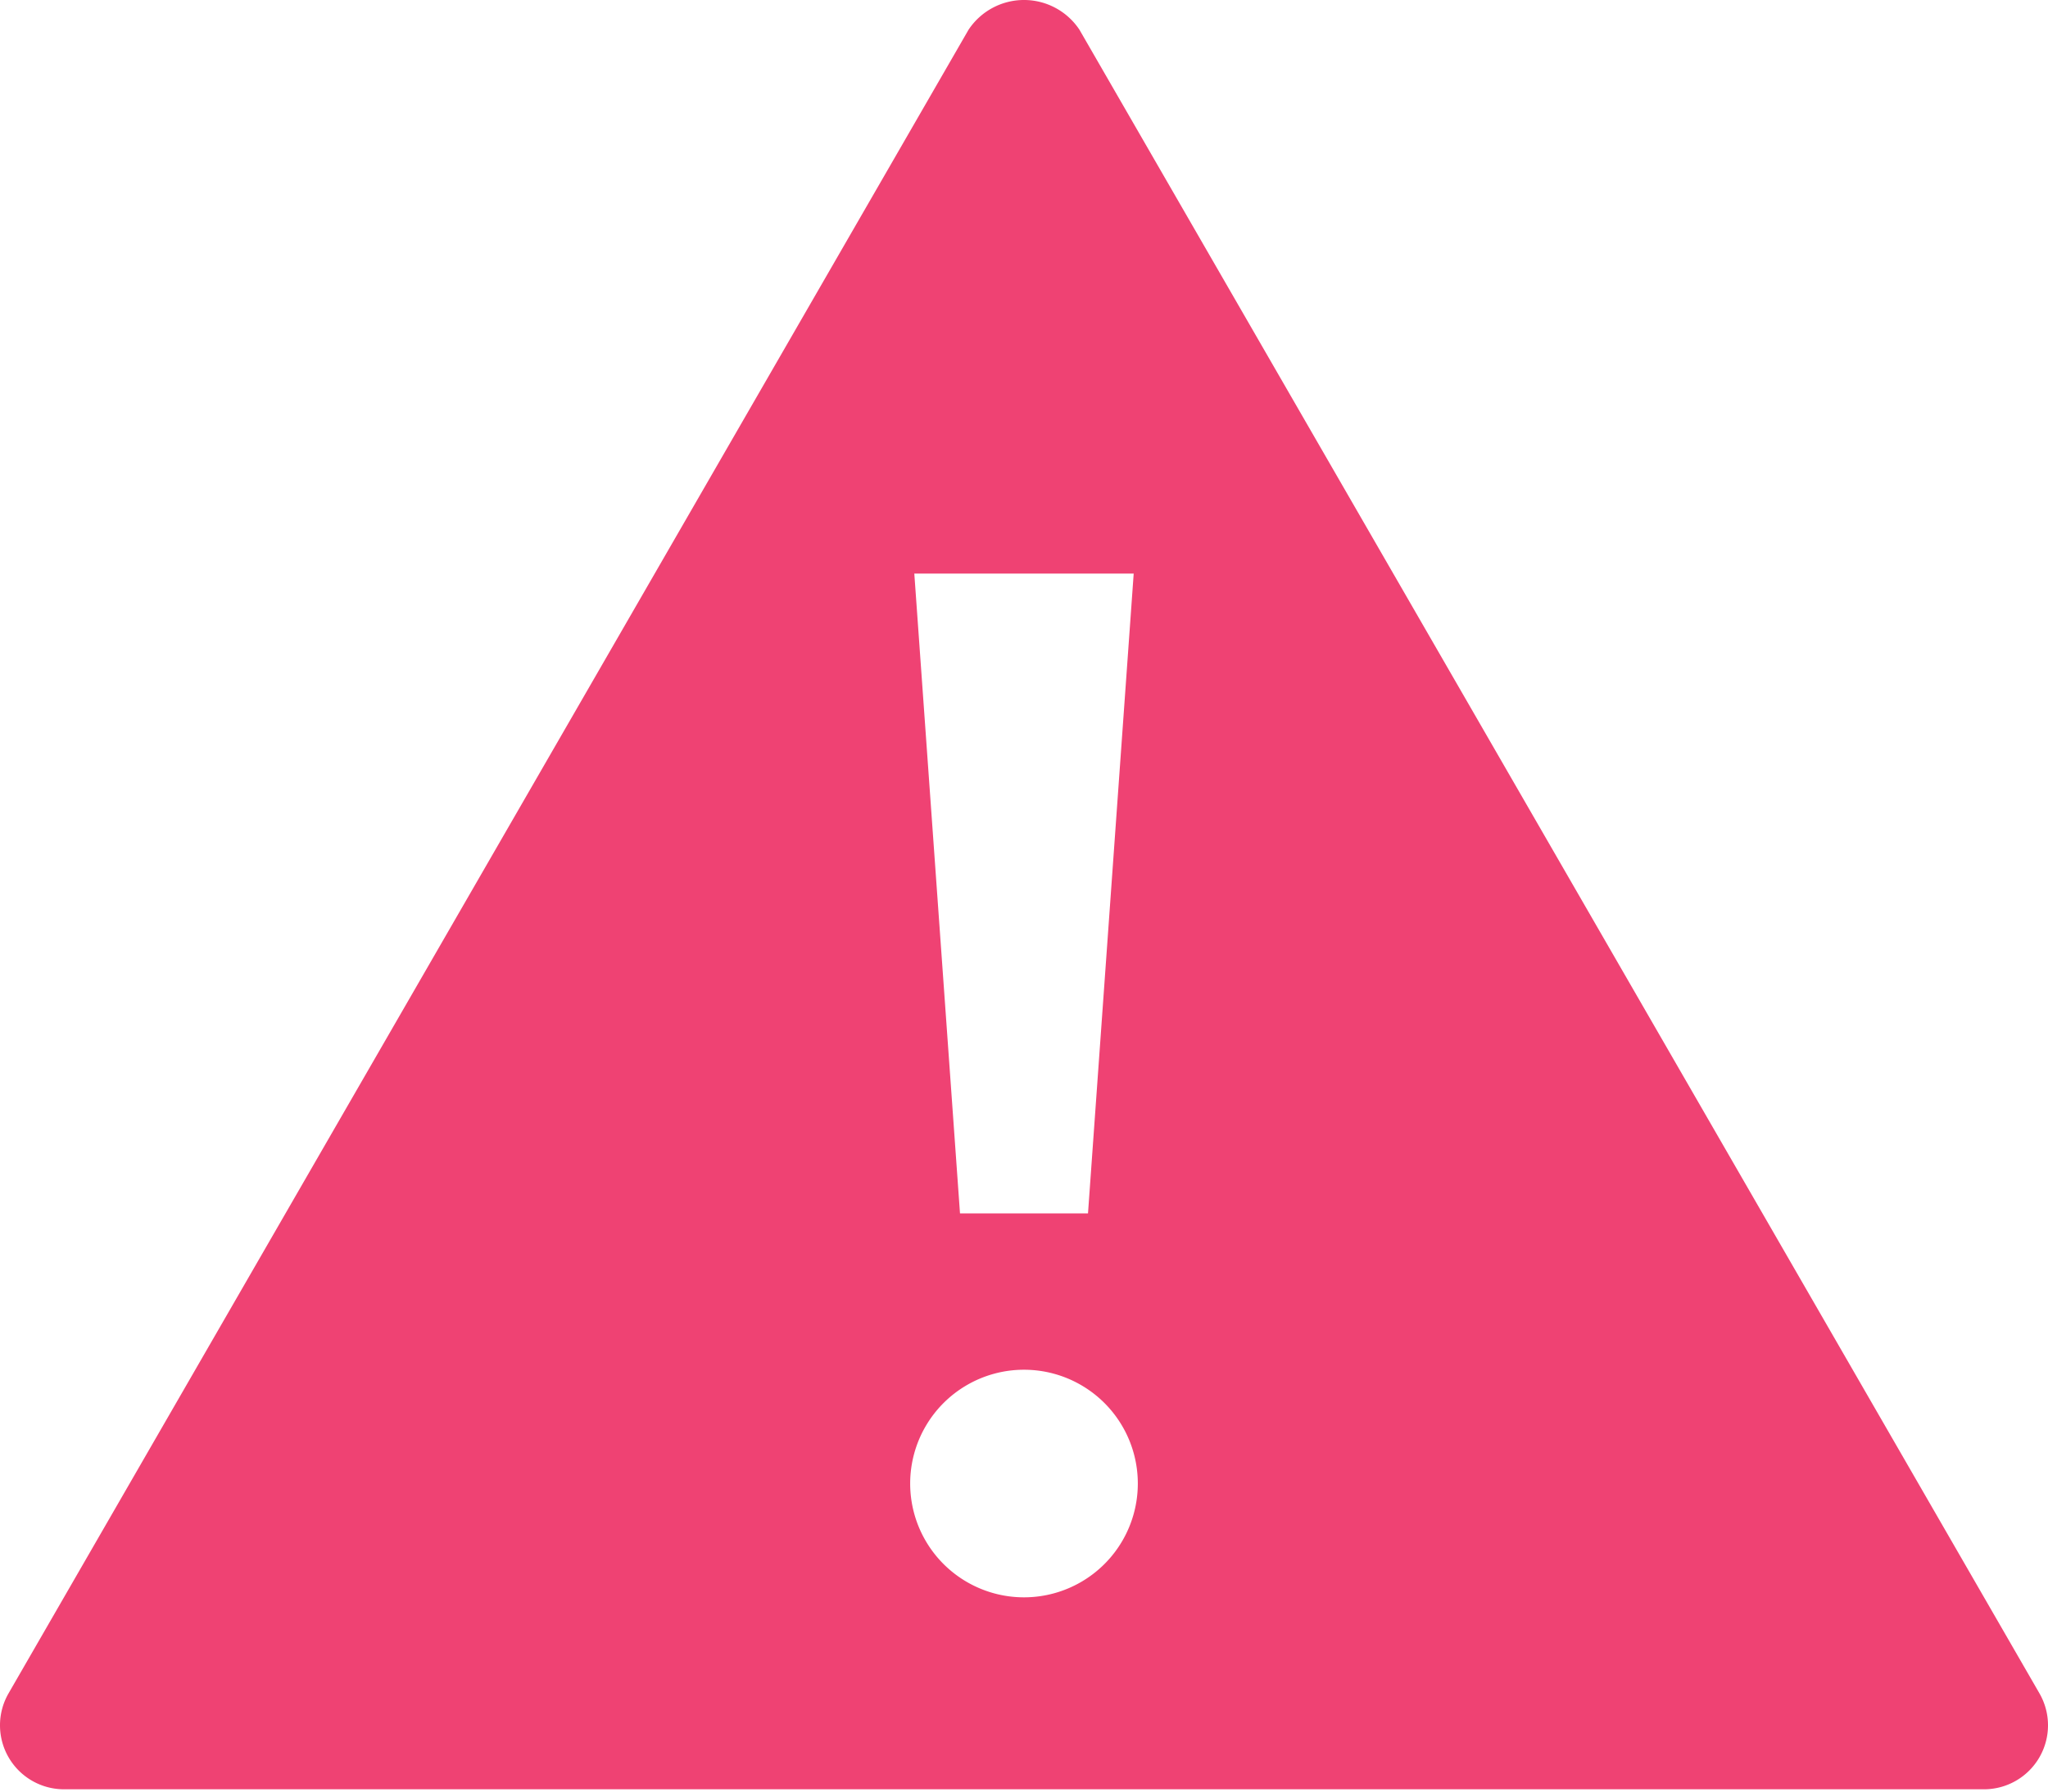 <svg width="32" height="28" fill="none" xmlns="http://www.w3.org/2000/svg"><path d="M31.866 26.464l-15-26a1.04 1.04 0 00-1.732 0l-15 26a1 1 0 00.866 1.5h30a1 1 0 00.866-1.5zm-14.152-17.5l-.714 10h-2l-.714-10h3.428zm-1.714 16a1.778 1.778 0 110-3.557 1.778 1.778 0 010 3.557z" fill="#EF4273"/></svg>